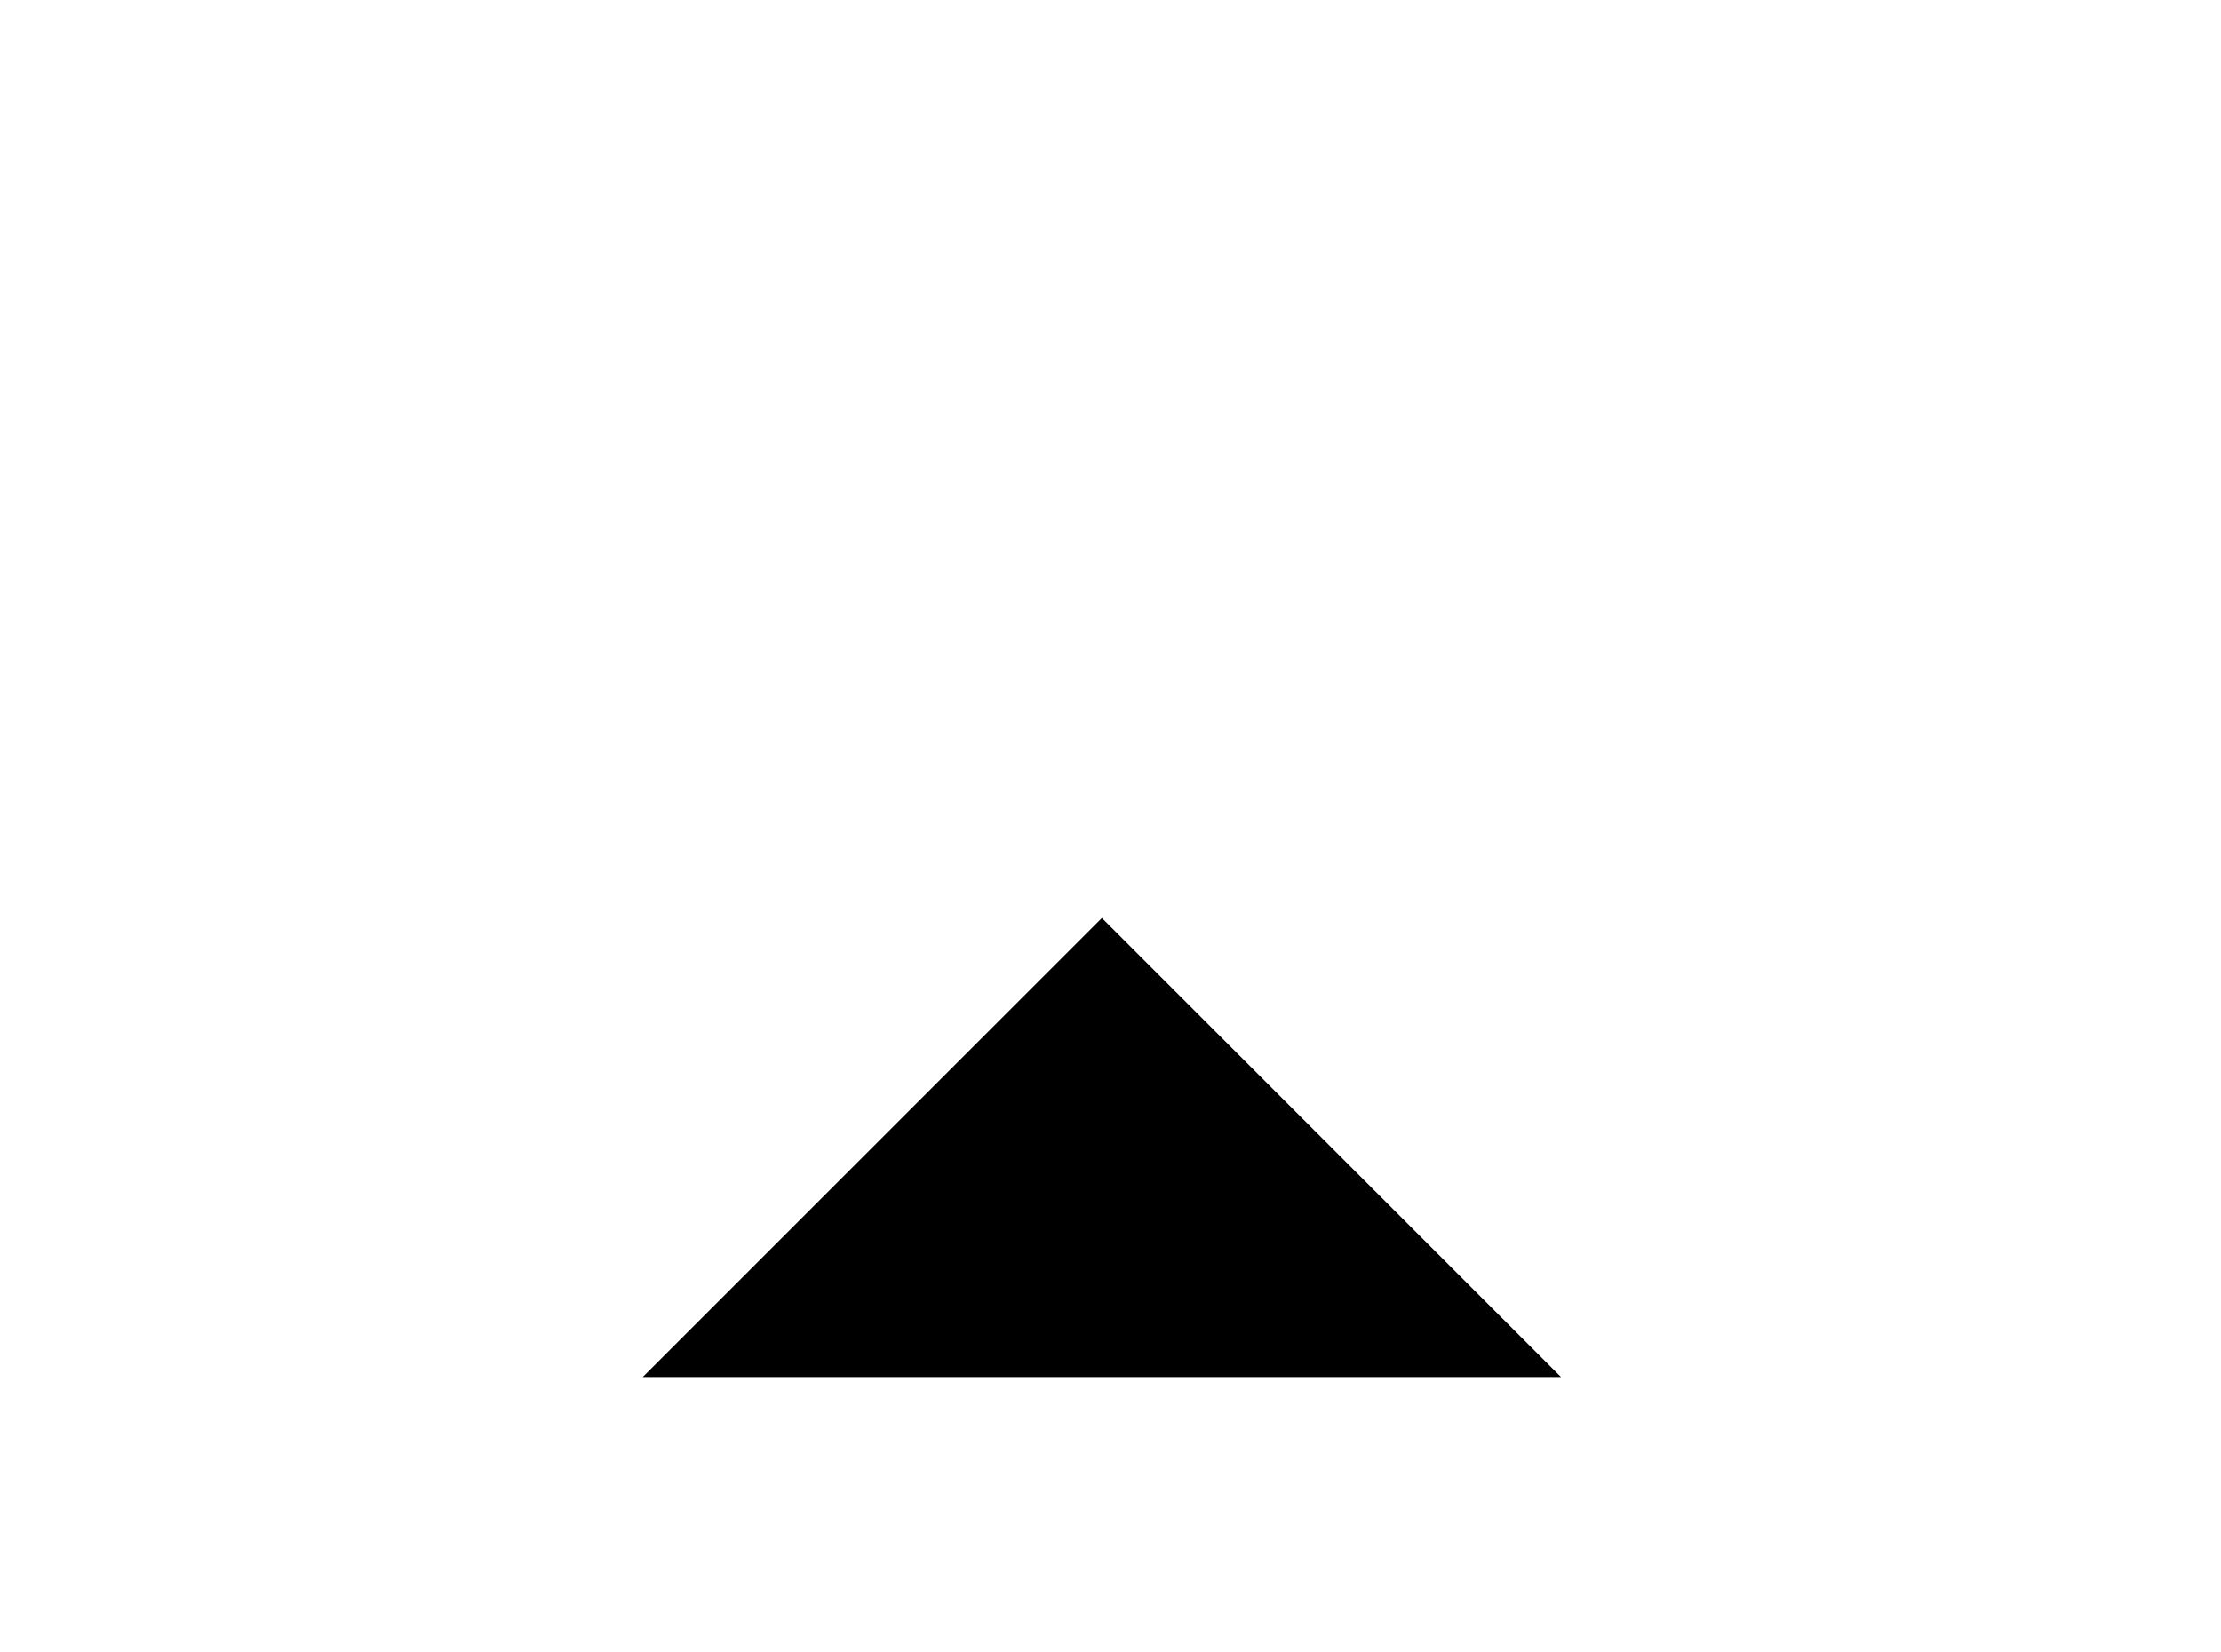 <!-- Generated by IcoMoon.io -->
<svg version="1.1" xmlns="http://www.w3.org/2000/svg" width="43" height="32" viewBox="0 0 43 32">
<title>menu-up</title>
<path d="M12.444 26.667l8.889-8.889 8.889 8.889h-17.778z"></path>
</svg>
